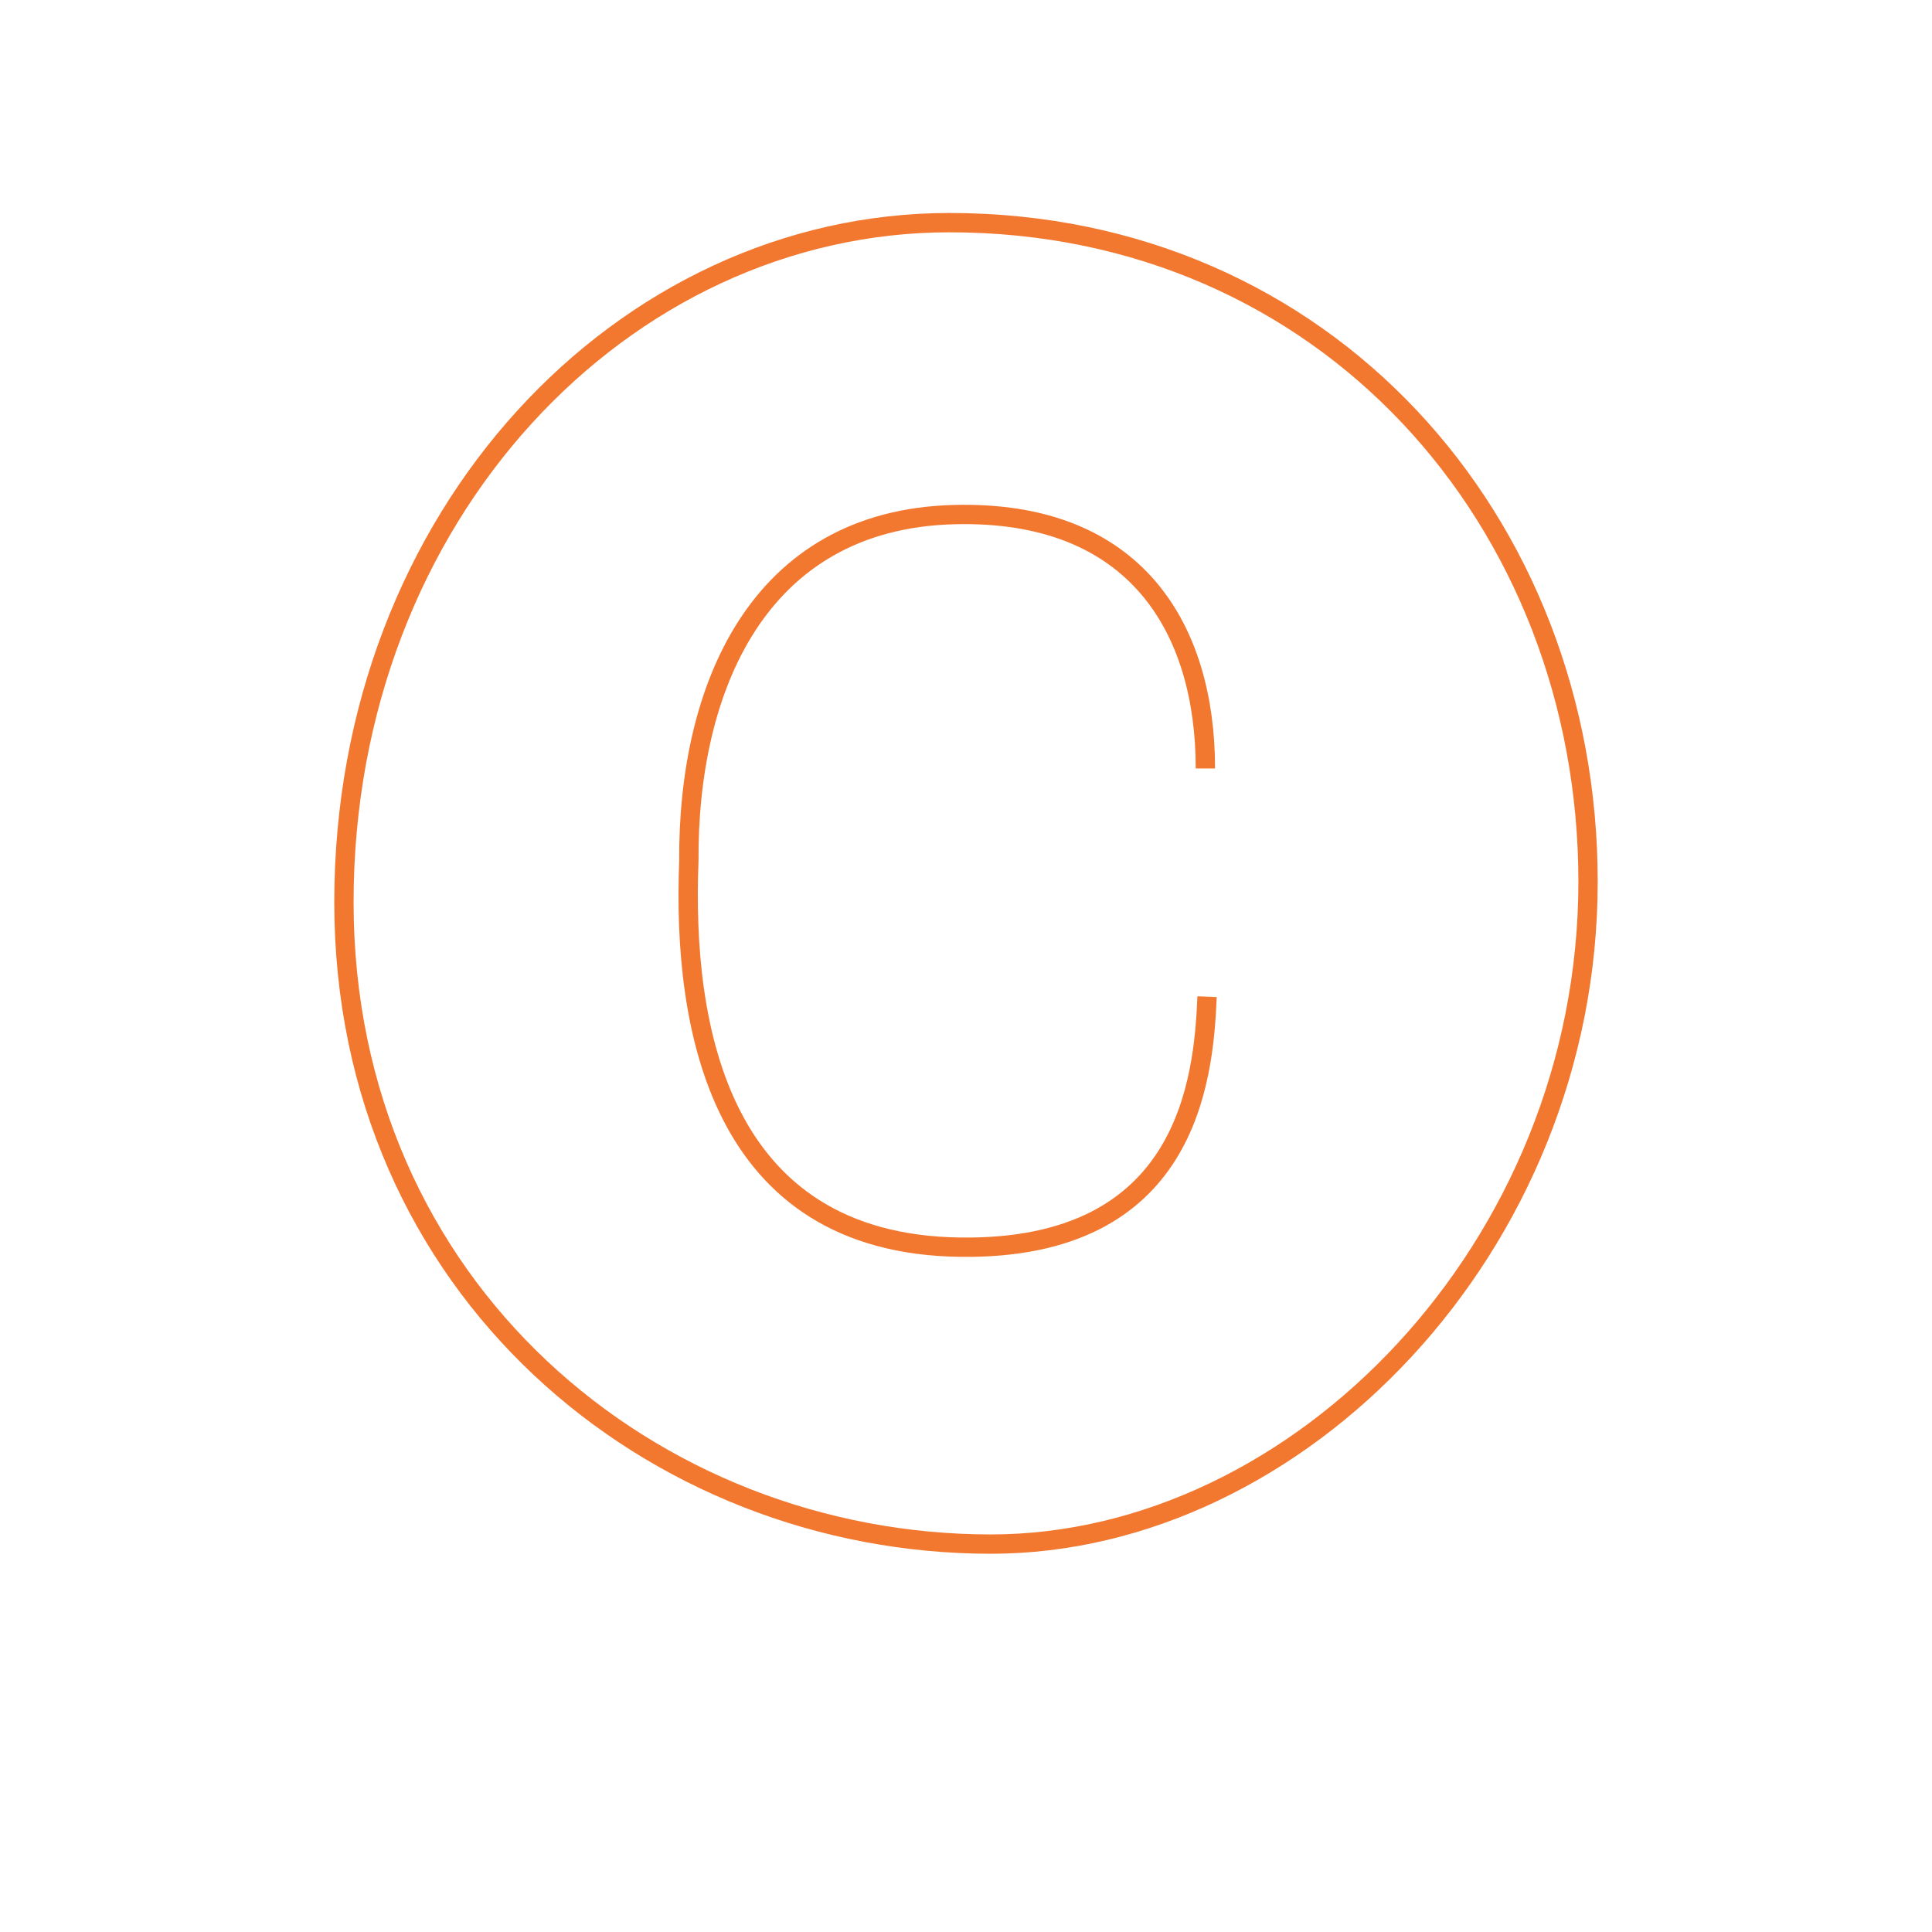 <?xml version="1.0" encoding="utf-8"?>
<!-- Generator: Adobe Illustrator 15.0.0, SVG Export Plug-In . SVG Version: 6.00 Build 0)  -->
<!DOCTYPE svg PUBLIC "-//W3C//DTD SVG 1.1//EN" "http://www.w3.org/Graphics/SVG/1.1/DTD/svg11.dtd">
<svg version="1.1" id="Calque_1" xmlns="http://www.w3.org/2000/svg" xmlns:xlink="http://www.w3.org/1999/xlink" x="0px" y="0px"
	 width="100px" height="100px" viewBox="0 0 100 100" enable-background="new 0 0 100 100" xml:space="preserve">
<path fill="none" stroke="#F27830" stroke-miterlimit="10" d="M49.145,11.524c-16.865,0-31.343,15.106-31.343,35.179
	c0,19.97,15.938,33.219,33.485,33.219c15.9,0,30.91-15.366,30.91-34.285C82.197,26.985,68.607,11.524,49.145,11.524z"/>
<path fill="none" stroke="#F27830" stroke-miterlimit="10" d="M62.391,39.776c0-7.195-3.561-13.394-13.024-13.14
	C39.176,26.91,35.596,35.71,35.655,44.572c-0.34,8.551,1.532,19.819,14.05,19.982c11.744,0.155,12.595-8.613,12.773-12.966"/>
</svg>
